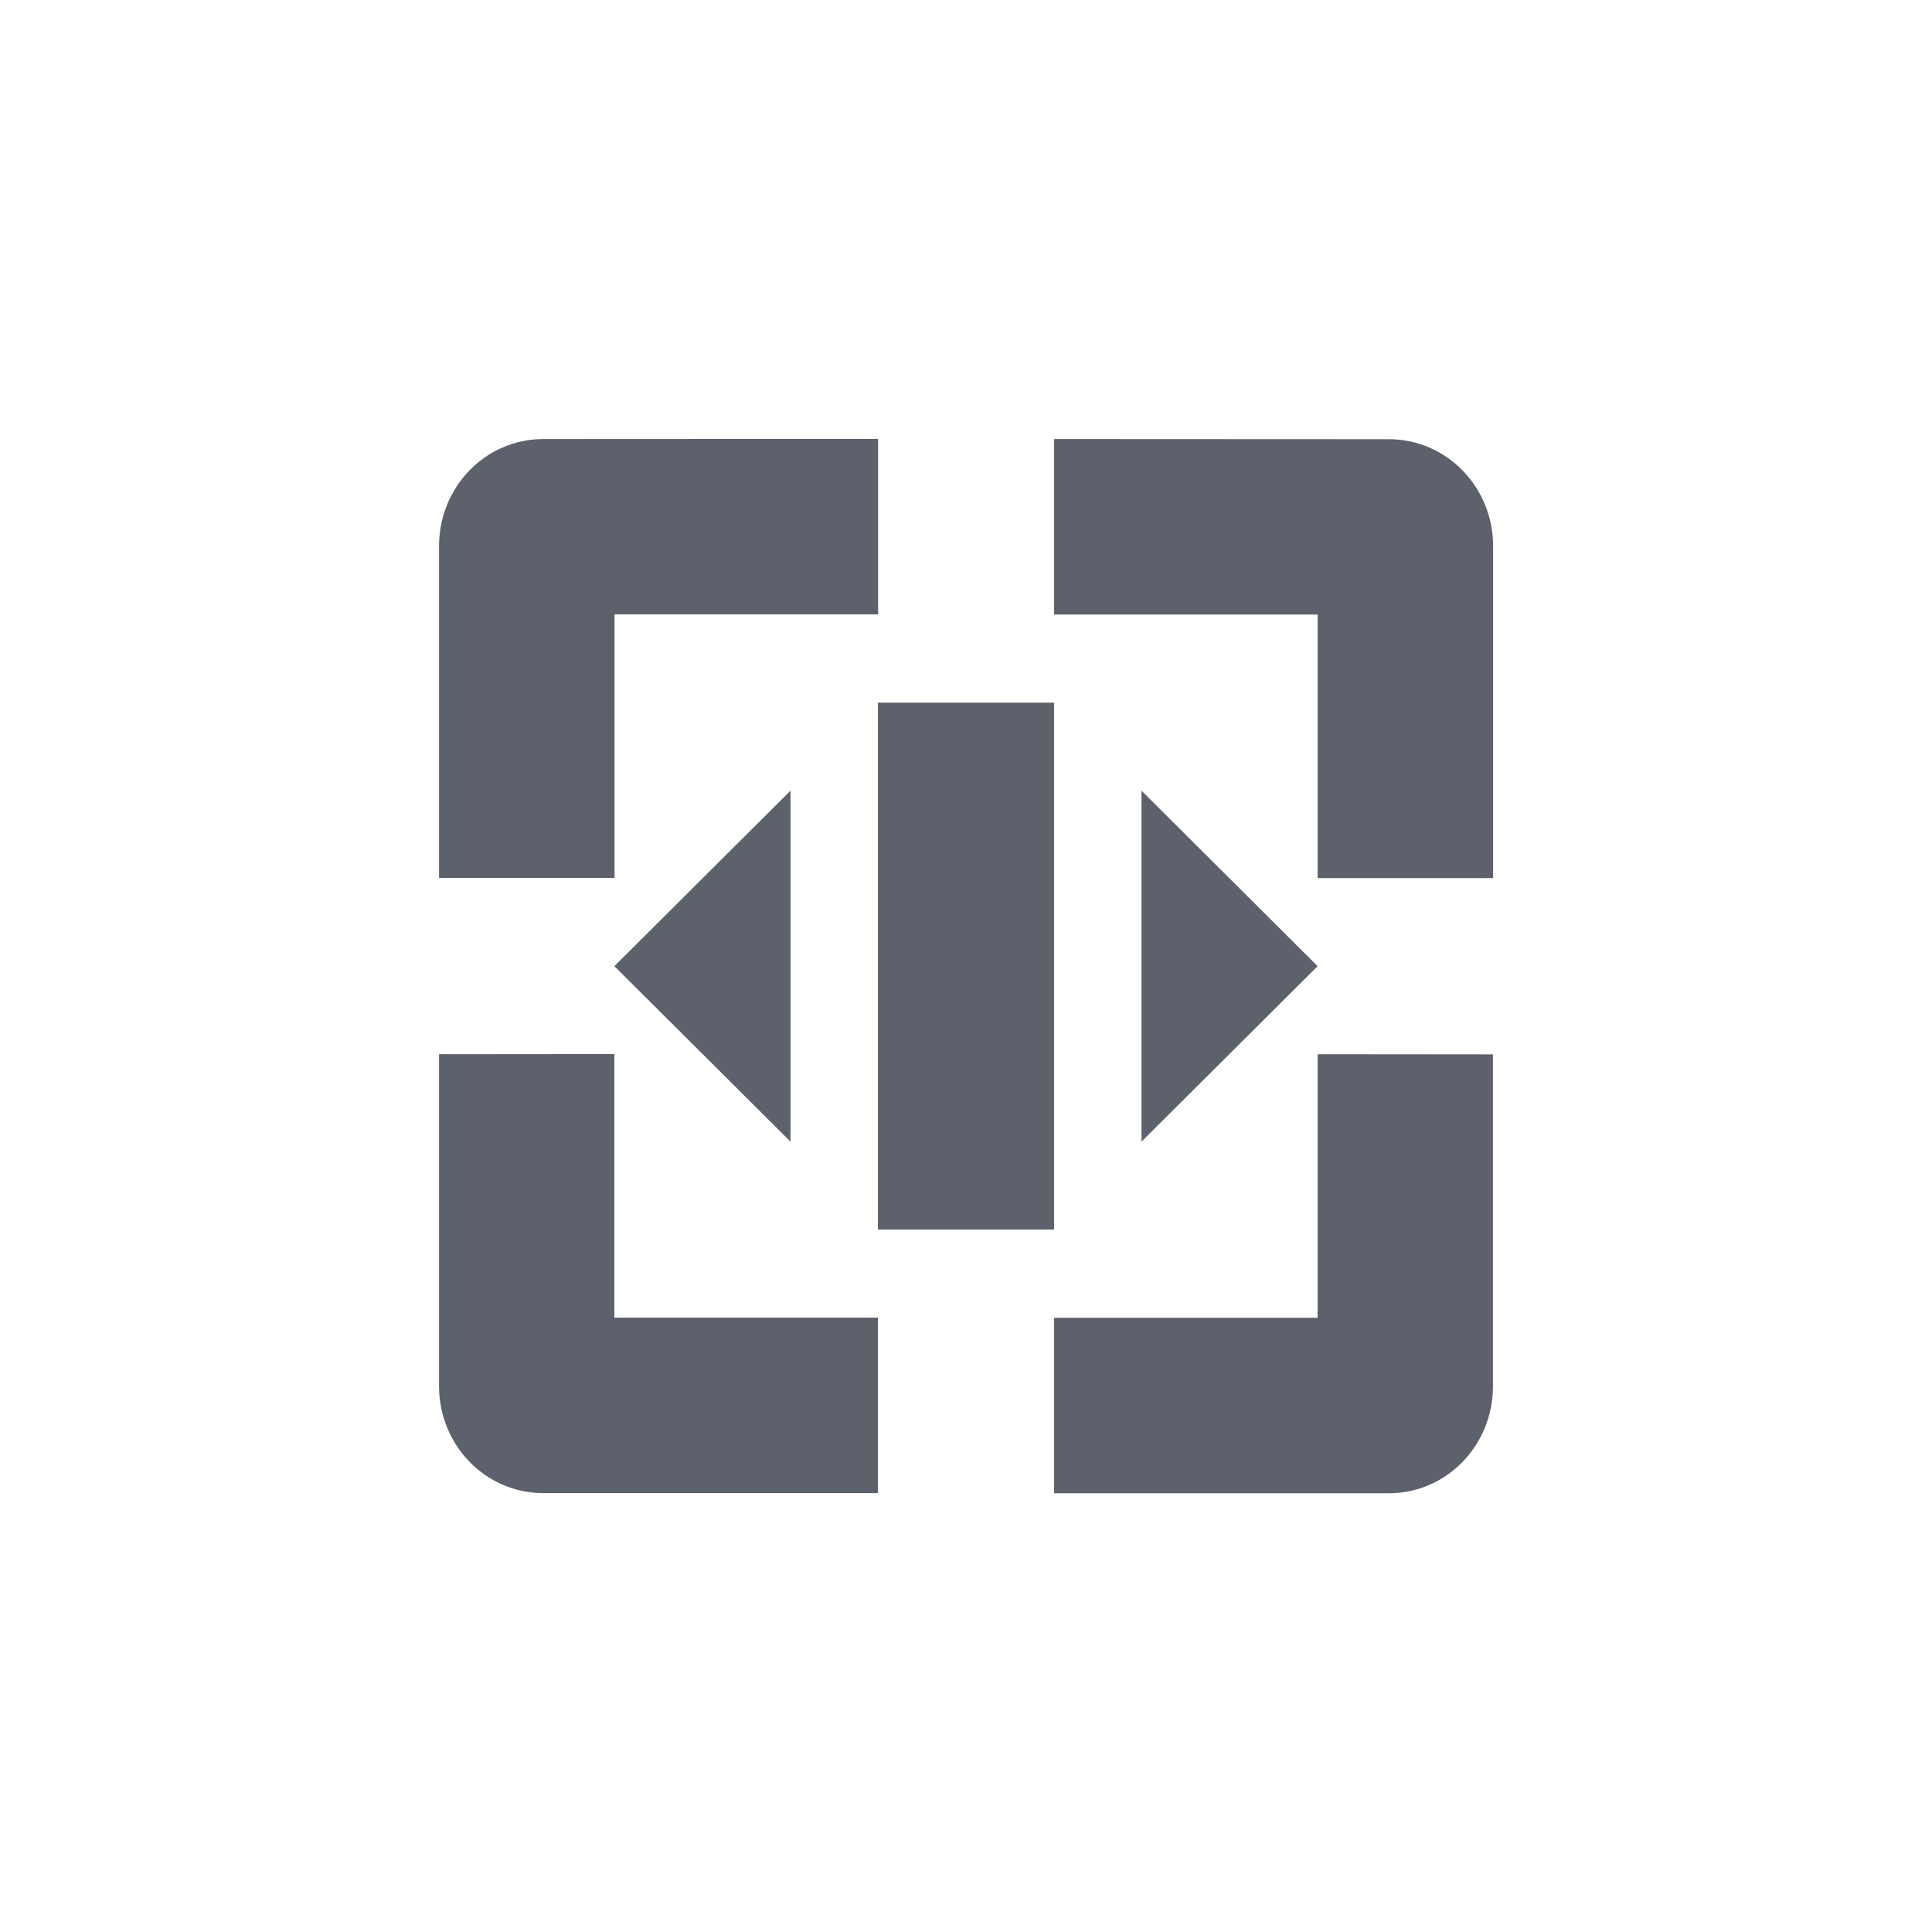 <svg height="12pt" viewBox="0 0 12 12" width="12pt" xmlns="http://www.w3.org/2000/svg"><path d="m3.375 2.727c-.363 0-.648.301-.648.664v2.062h1.09v-1.637h1.637v-1.09zm3.172 0v1.09h1.637v1.637h1.09v-2.062c0-.363-.285-.664-.648-.664zm-1.094 1.637v3.273h1.094v-3.273zm-.543.547-1.094 1.09 1.094 1.09zm2.18 0v2.18l1.094-1.09zm-4.363 1.637v2.062c0 .363.285.664.648.664h2.078v-1.09h-1.637v-1.637zm5.457 0v1.637h-1.637v1.09h2.078c.363 0 .648-.301.648-.664v-2.062zm0 0" fill="#5c616c"/></svg>